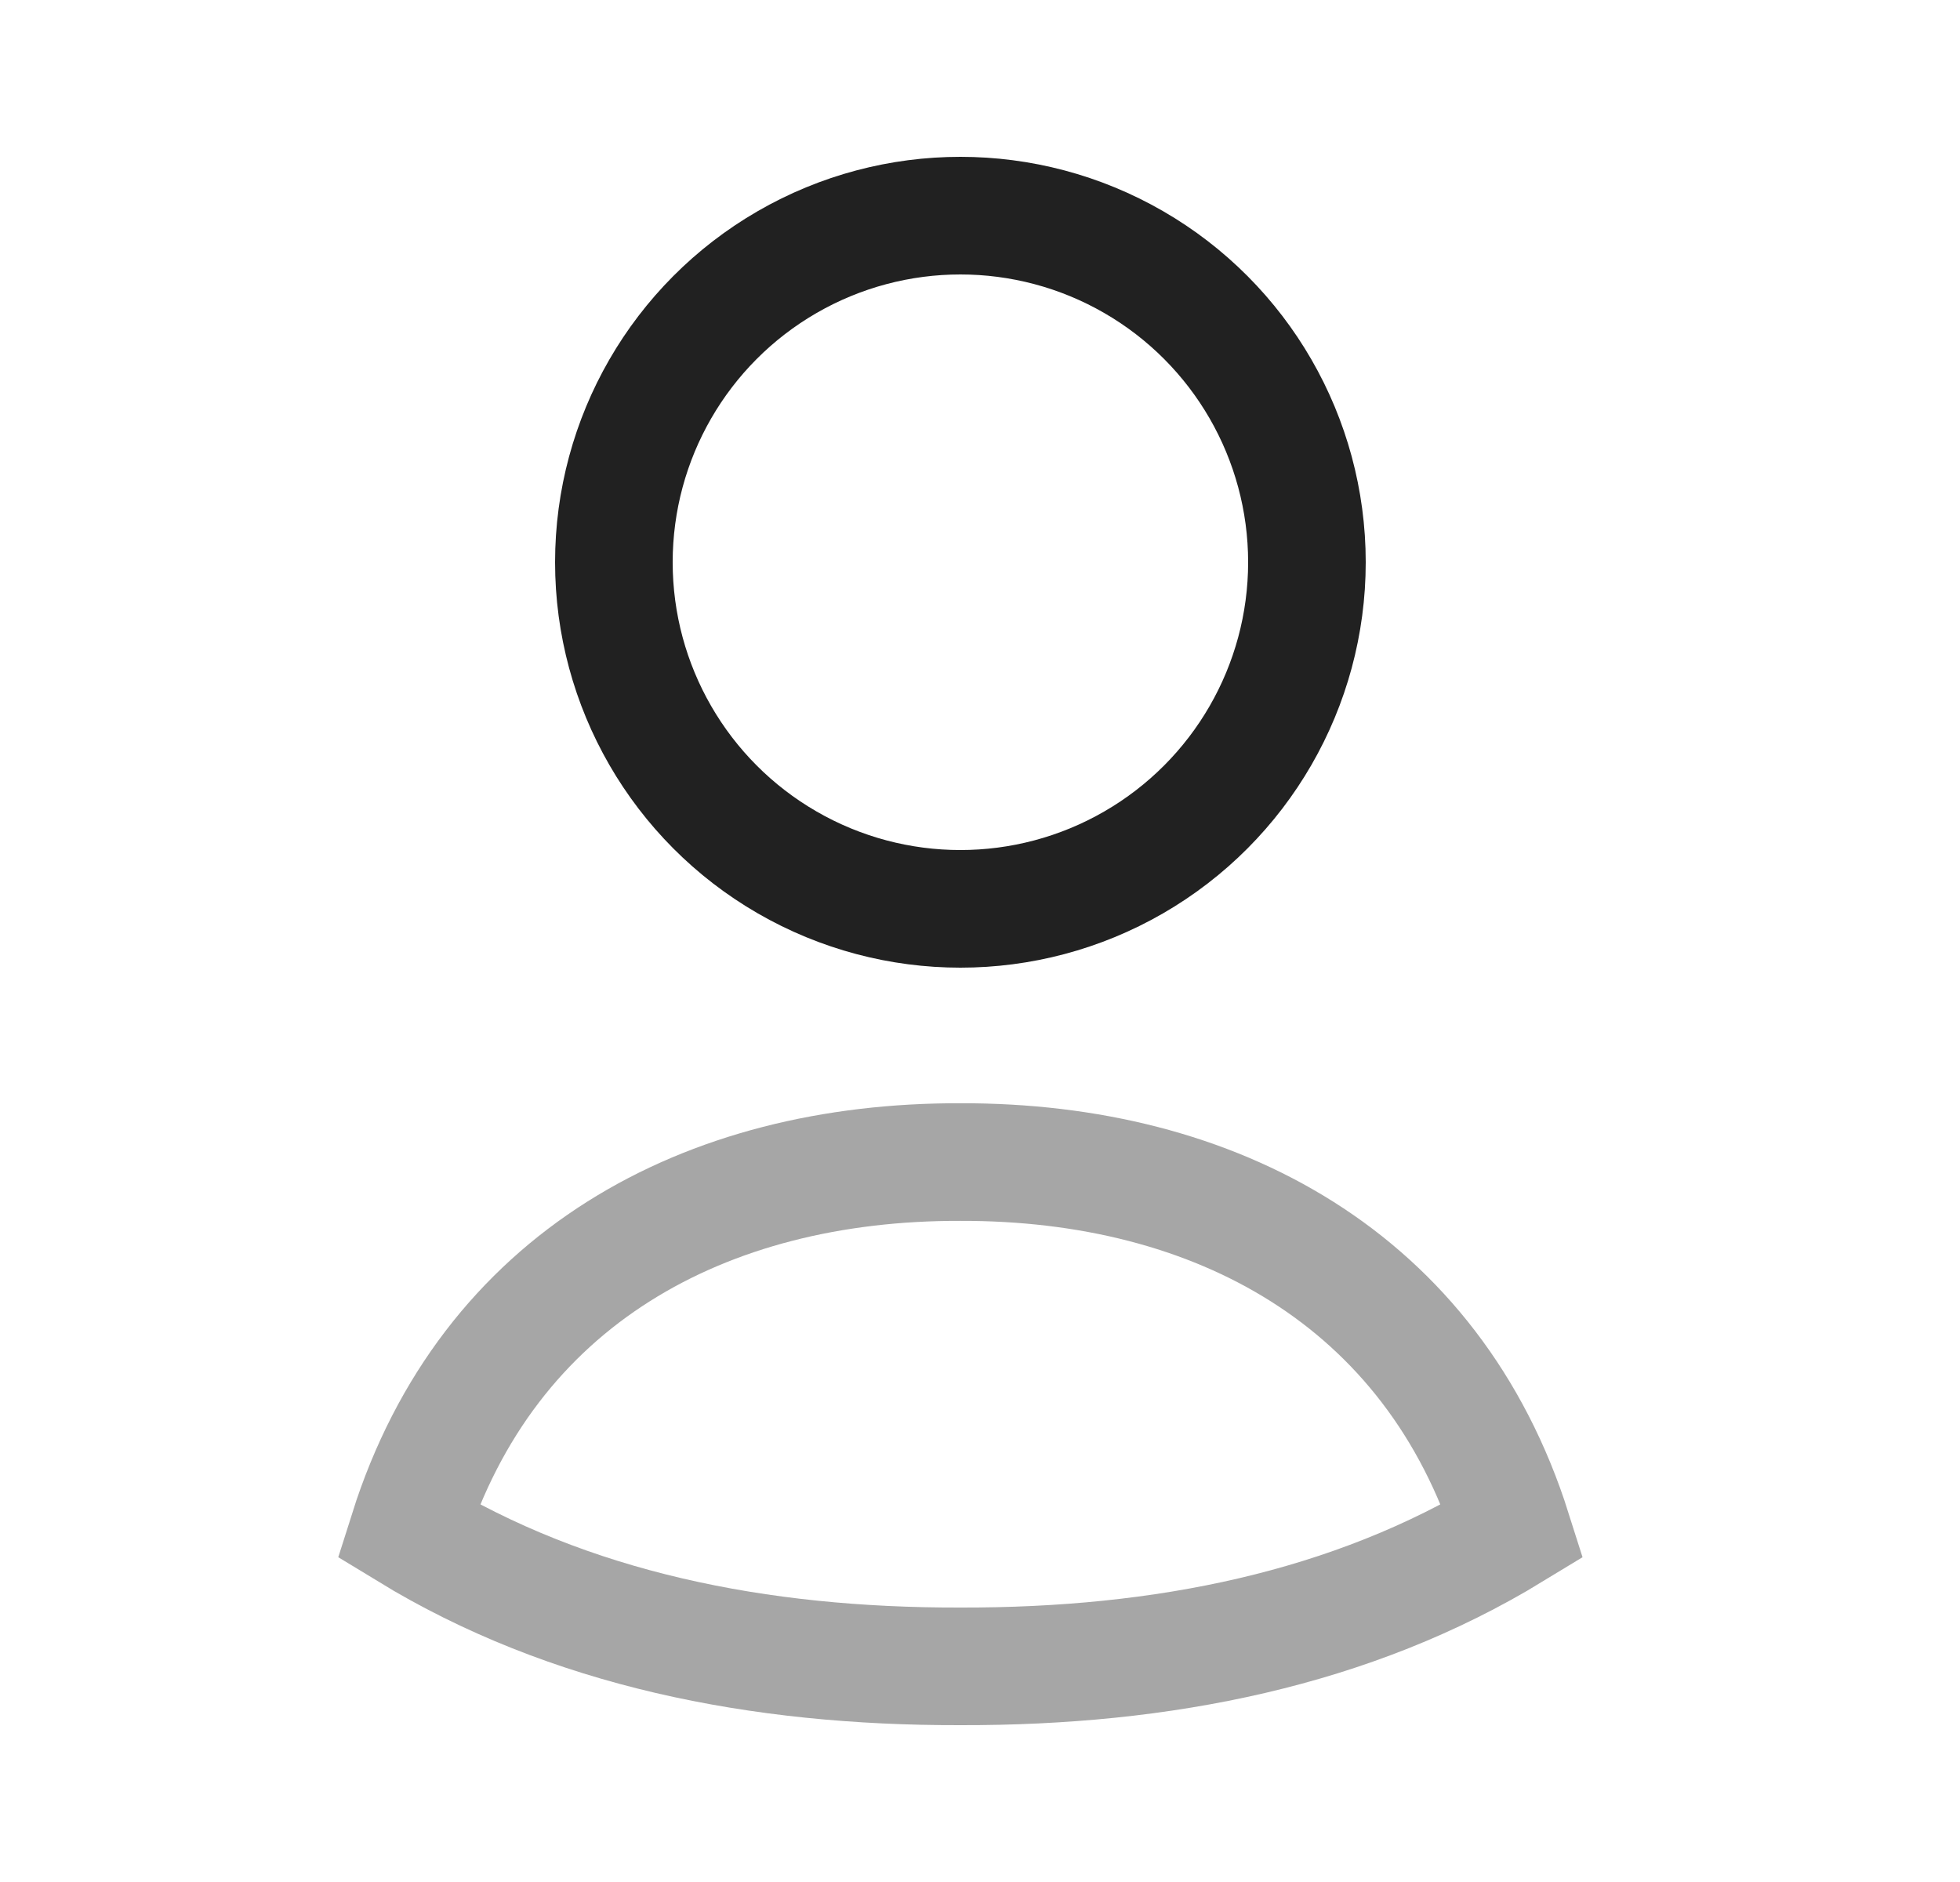 <svg width="25" height="24" viewBox="0 0 25 24" fill="none" xmlns="http://www.w3.org/2000/svg">
<path opacity="0.4" d="M12.25 14.819C15.506 14.811 18.275 16.306 19.293 19.524C17.241 20.775 14.827 21.256 12.25 21.25C9.673 21.256 7.258 20.775 5.207 19.524C6.226 16.302 8.99 14.81 12.25 14.819Z" stroke="#212121" stroke-width="1.5" stroke-linecap="square"/>
<circle cx="12.25" cy="7.17" r="4.42" stroke="#212121" stroke-width="1.5" stroke-linecap="square"/>
</svg>
